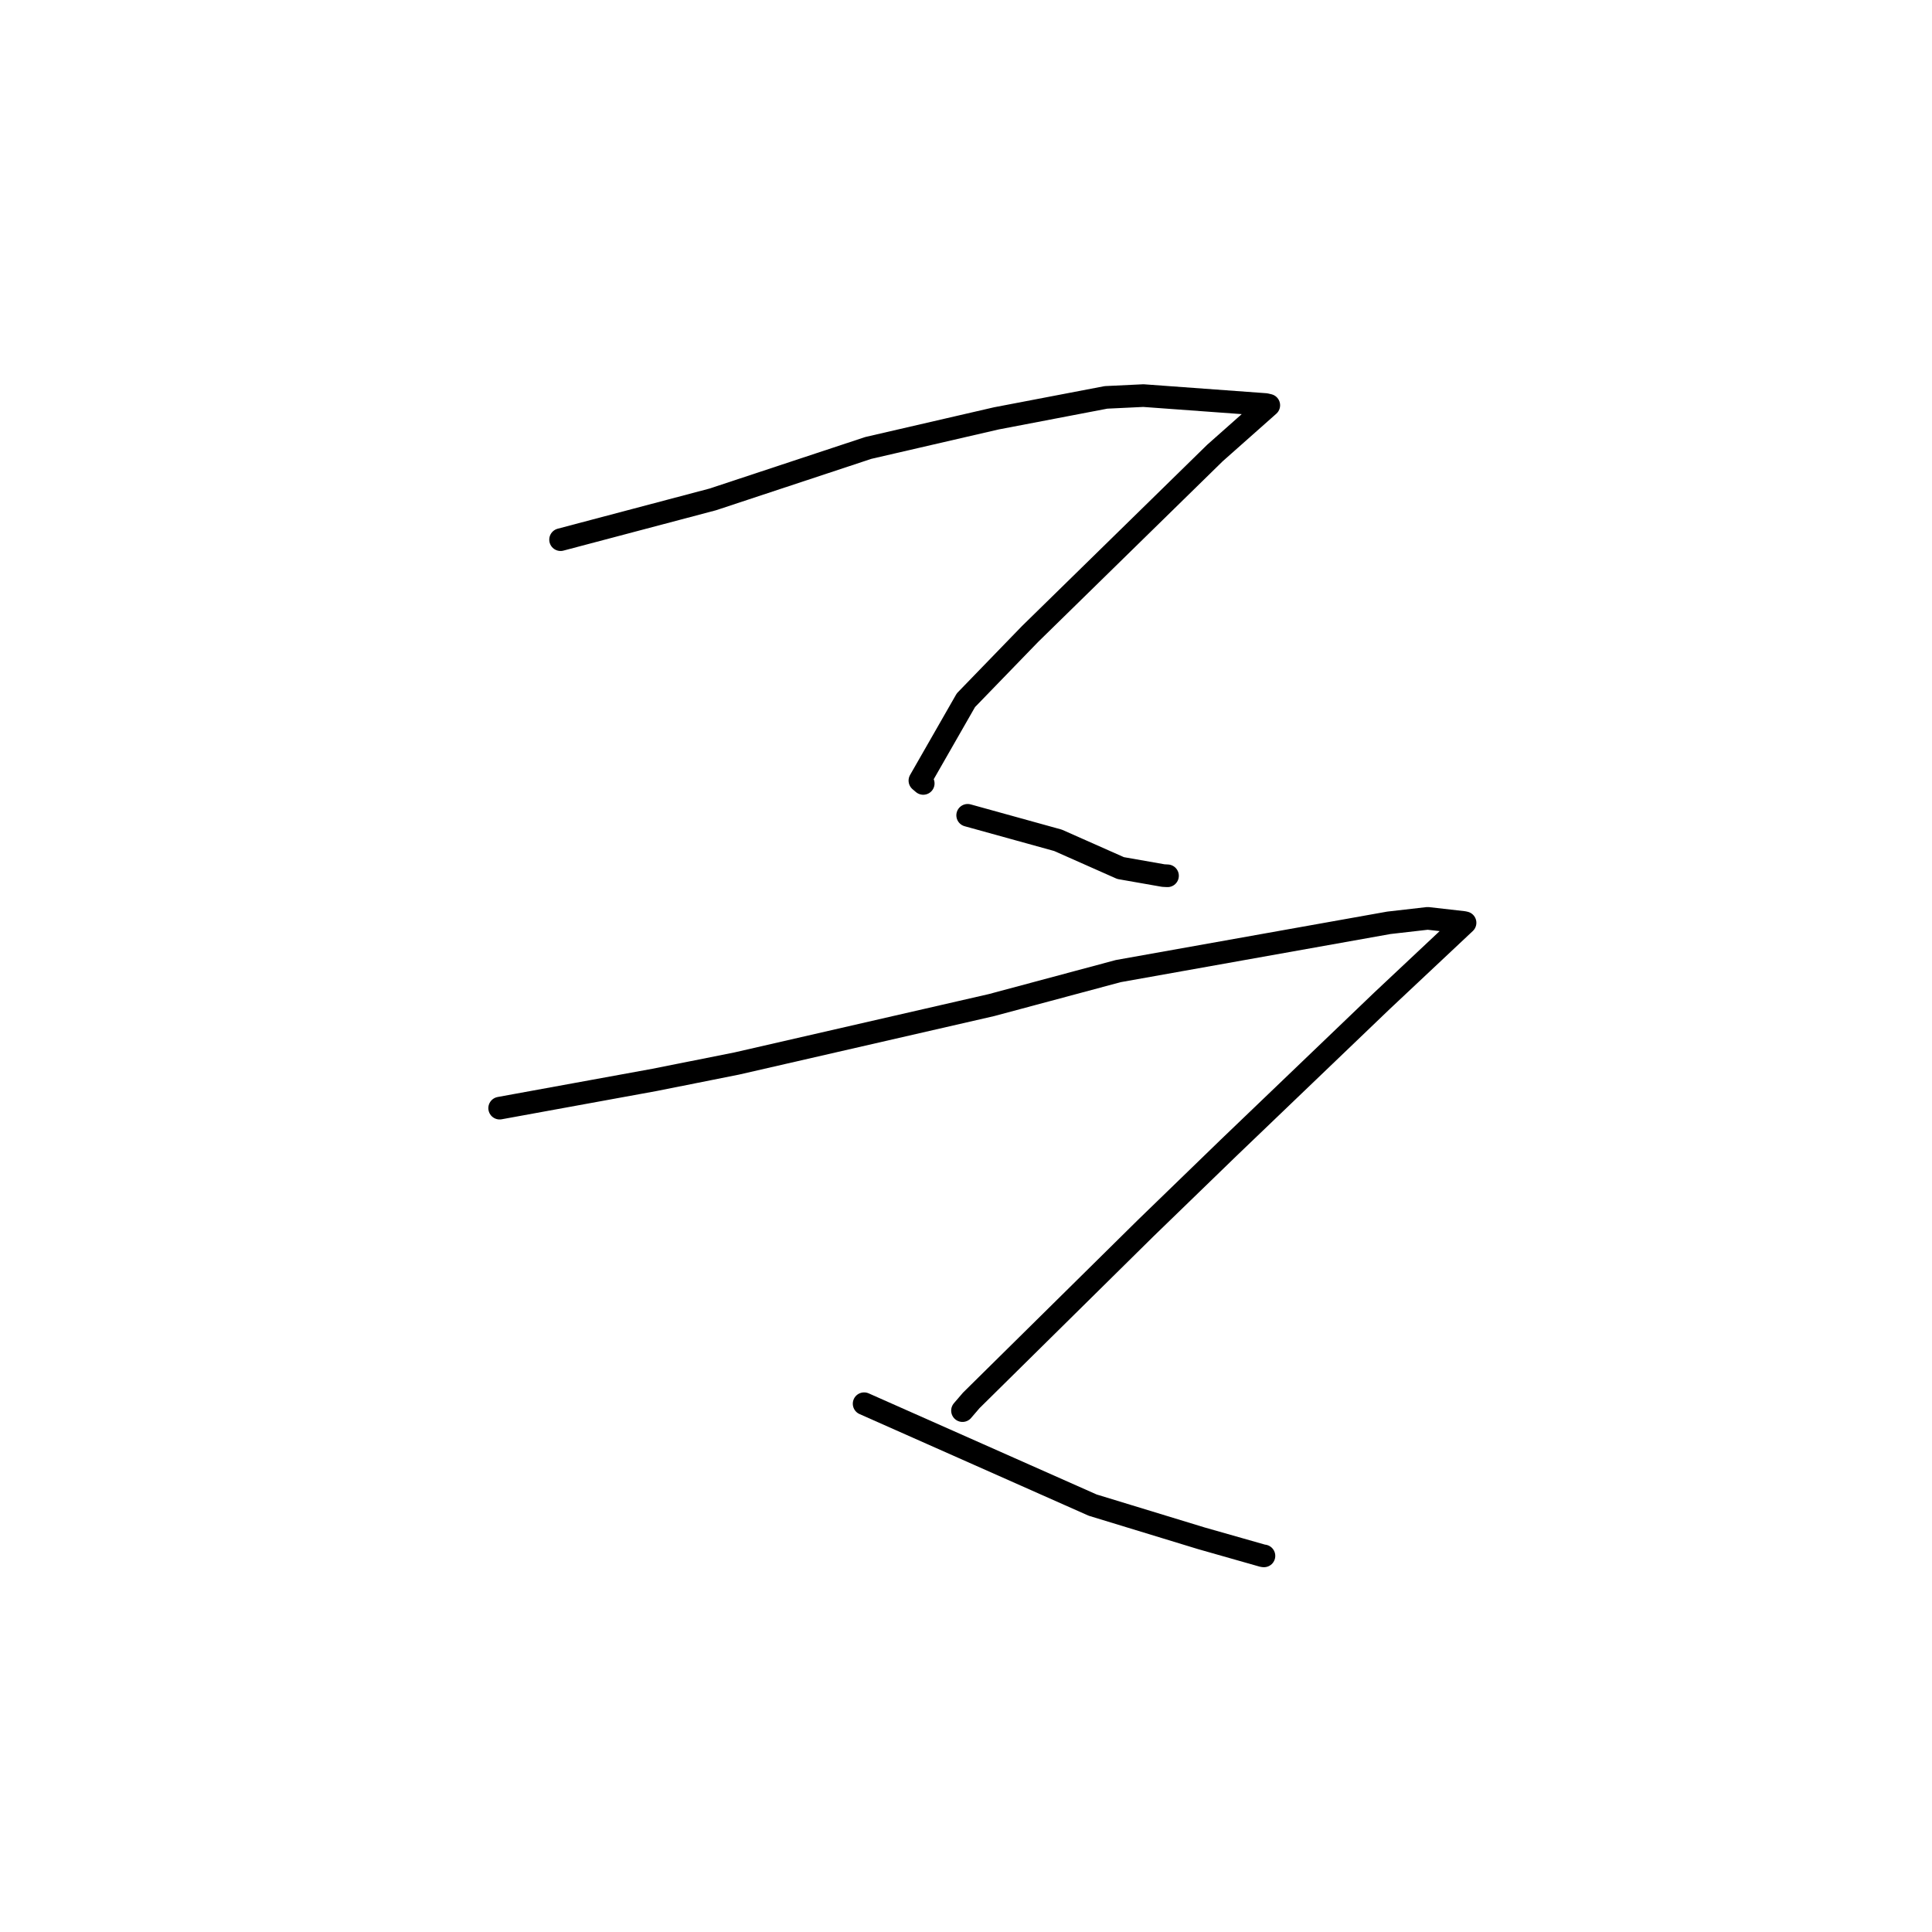 <?xml version="1.0" standalone="no"?>
    <svg width="256" height="256" xmlns="http://www.w3.org/2000/svg" version="1.1">
    <polyline stroke="black" stroke-width="3" stroke-linecap="round" fill="transparent" stroke-linejoin="round" points="74.279 71.508 84.365 68.841 94.451 66.173 115.057 59.354 132.006 55.439 146.549 52.656 151.504 52.419 167.698 53.601 168.082 53.692 168.121 53.701 160.983 60.029 136.473 84.023 127.988 92.783 121.891 103.432 122.333 103.809 " />
        <polyline stroke="black" stroke-width="3" stroke-linecap="round" fill="transparent" stroke-linejoin="round" points="128.221 108.033 134.207 109.69 140.193 111.347 148.483 115.023 154.147 116.018 154.702 116.047 " />
        <polyline stroke="black" stroke-width="3" stroke-linecap="round" fill="transparent" stroke-linejoin="round" points="66.207 146.835 76.465 144.964 86.723 143.093 97.615 140.922 131.381 133.178 148.186 128.673 184.035 122.277 189.178 121.688 193.909 122.226 194.105 122.268 194.126 122.273 194.127 122.273 183.11 132.62 162.832 152.056 151.795 162.752 128.699 185.558 127.535 186.914 " />
        <polyline stroke="black" stroke-width="3" stroke-linecap="round" fill="transparent" stroke-linejoin="round" points="114.5 185.999 129.643 192.716 144.785 199.434 159.195 203.834 167.316 206.144 167.48 206.163 " />
        </svg>